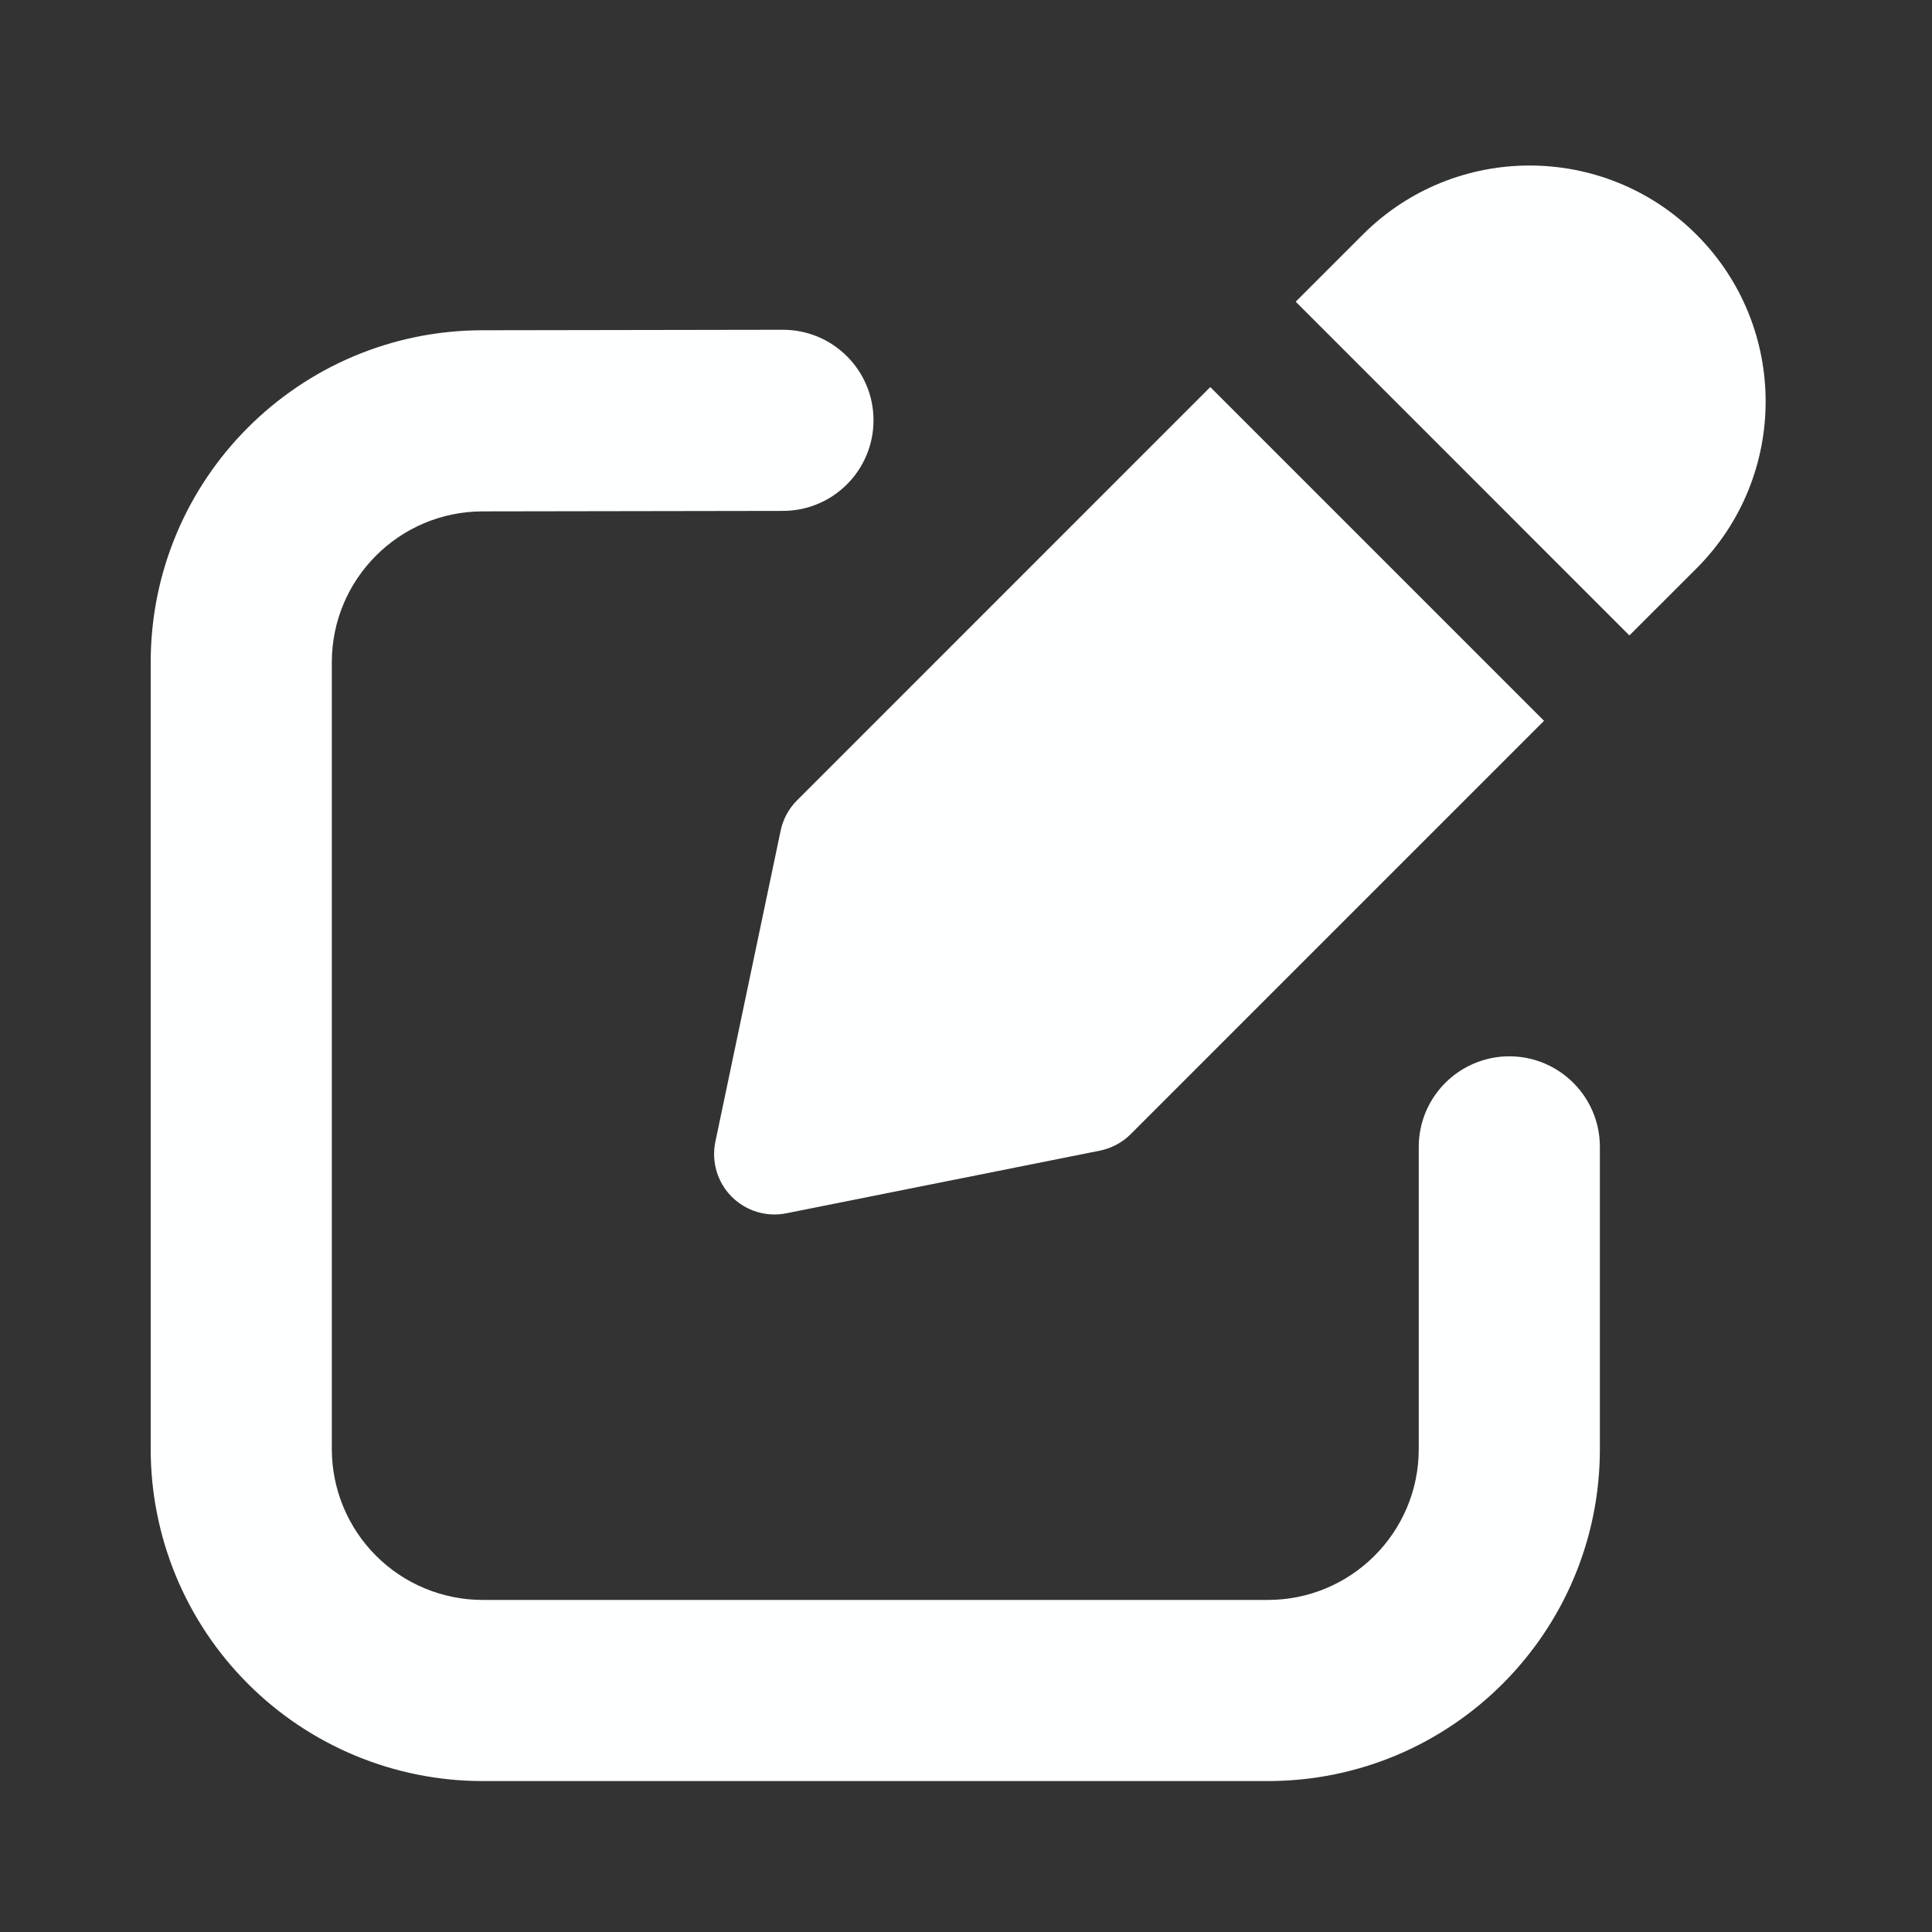 <!DOCTYPE svg PUBLIC "-//W3C//DTD SVG 1.1//EN" "http://www.w3.org/Graphics/SVG/1.1/DTD/svg11.dtd">
<!-- Uploaded to: SVG Repo, www.svgrepo.com, Transformed by: SVG Repo Mixer Tools -->
<svg fill="#feffff" width="64px" height="64px" viewBox="0 0 32 32" style="fill-rule:evenodd;clip-rule:evenodd;stroke-linejoin:round;stroke-miterlimit:2;" version="1.1" xml:space="preserve" xmlns="http://www.w3.org/2000/svg" xmlns:serif="http://www.serif.com/" xmlns:xlink="http://www.w3.org/1999/xlink">
<rect x="0" y="0" width="32" height="32" fill="#333333" stroke="none"/>
<g id="SVGRepo_bgCarrier" stroke-width="0"/>
<g id="SVGRepo_tracerCarrier" stroke-linecap="round" stroke-linejoin="round"/>
<g id="SVGRepo_iconCarrier">
<path d="M12.965,5.462c0,-0 -2.584,0.004 -4.979,0.008c-3.034,0.006 -5.49,2.467 -5.49,5.5l0,13.03c0,1.459 0.579,2.858 1.611,3.889c1.031,1.032 2.43,1.611 3.889,1.611l13.003,0c3.038,-0 5.5,-2.462 5.5,-5.5c0,-2.405 0,-5.004 0,-5.004c0,-0.828 -0.672,-1.5 -1.5,-1.5c-0.827,-0 -1.5,0.672 -1.5,1.5l0,5.004c0,1.381 -1.119,2.5 -2.5,2.5l-13.003,0c-0.663,-0 -1.299,-0.263 -1.768,-0.732c-0.469,-0.469 -0.732,-1.105 -0.732,-1.768l0,-13.03c0,-1.379 1.117,-2.497 2.496,-2.5c2.394,-0.004 4.979,-0.008 4.979,-0.008c0.828,-0.002 1.498,-0.675 1.497,-1.503c-0.001,-0.828 -0.675,-1.499 -1.503,-1.497Z"/>
<path d="M20.046,6.411l-6.845,6.846c-0.137,0.137 -0.232,0.311 -0.271,0.501l-1.081,5.152c-0.069,0.329 0.032,0.671 0.268,0.909c0.237,0.239 0.577,0.343 0.907,0.277l5.194,-1.038c0.193,-0.039 0.371,-0.134 0.511,-0.274l6.845,-6.845l-5.528,-5.528Zm1.415,-1.414l5.527,5.528l1.112,-1.111c1.526,-1.527 1.526,-4.001 -0,-5.527c-0.001,-0 -0.001,-0.001 -0.001,-0.001c-1.527,-1.526 -4.001,-1.526 -5.527,-0l-1.111,1.111Z"/>
<g id="Icon"/>
</g>
</svg>